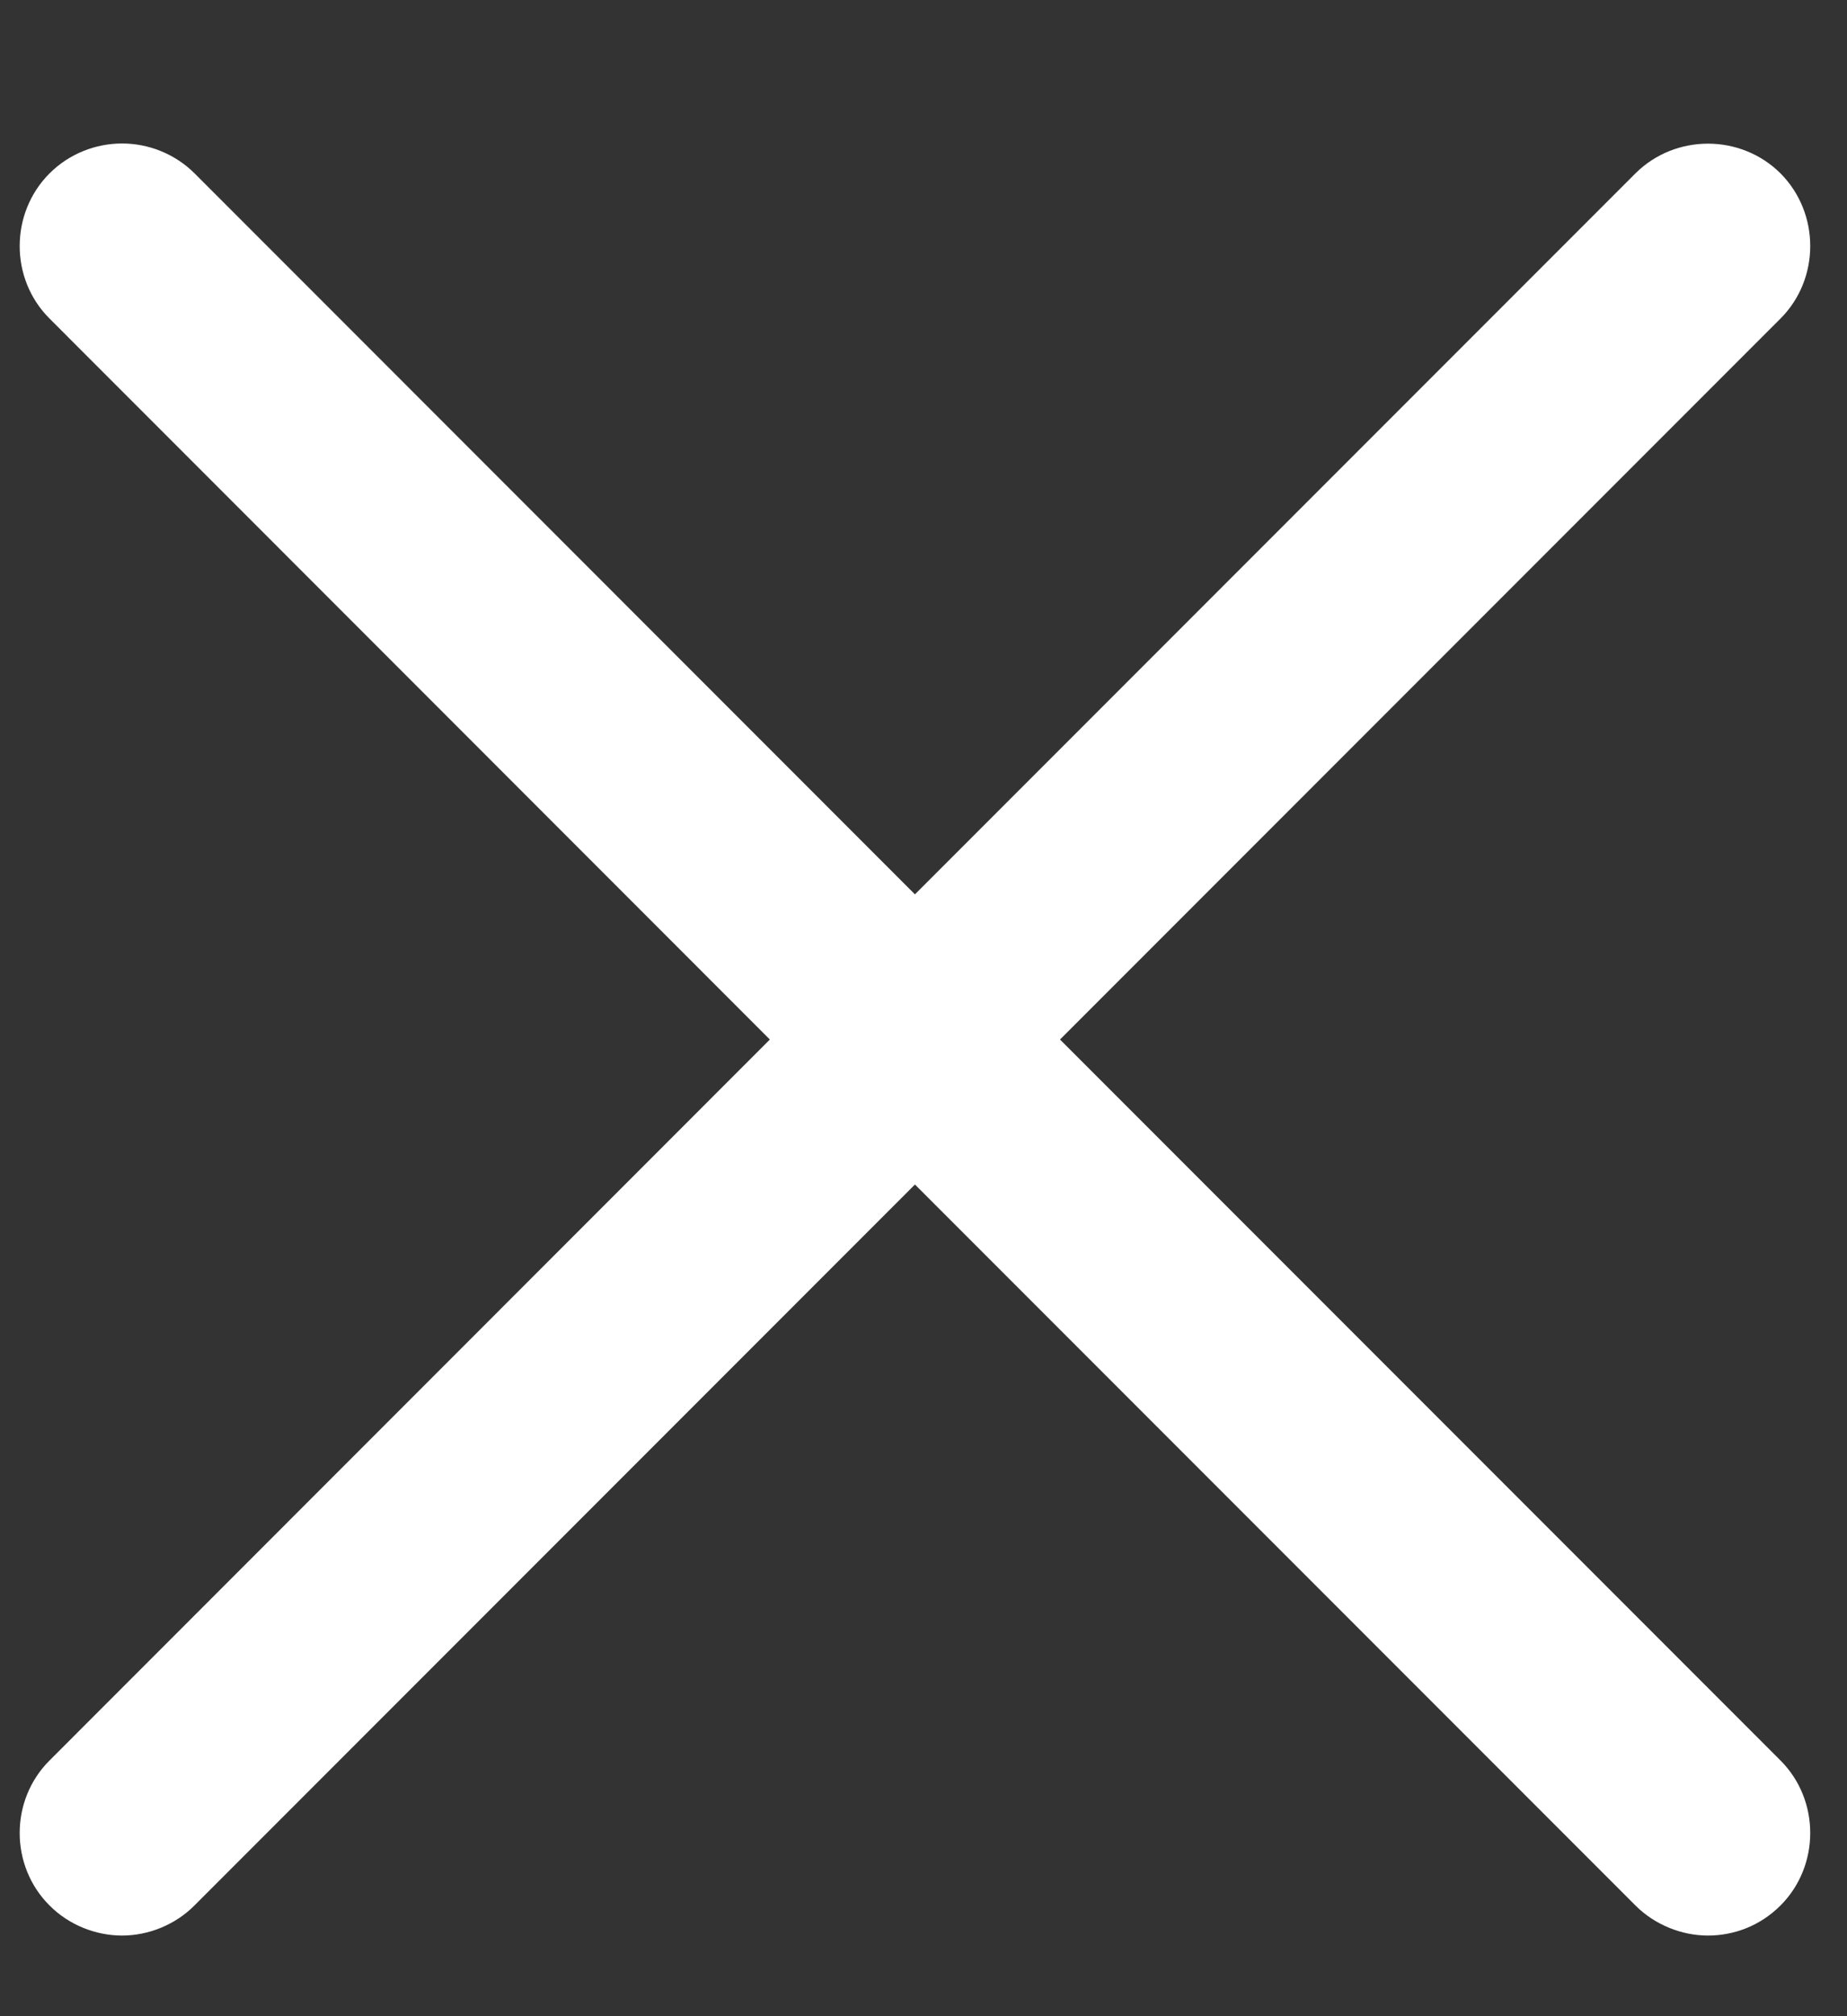 <svg width="11" height="12" viewBox="0 0 11 12" fill="none" xmlns="http://www.w3.org/2000/svg">
<rect x="0" y="0" width="11" height="12" fill="#333333" stroke="none"/>
<path d="M0.727 0.854C0.571 0.854 0.413 0.914 0.295 1.032C0.058 1.269 0.058 1.66 0.295 1.896L4.585 6.187L0.295 10.478C0.058 10.714 0.058 11.105 0.295 11.341C0.409 11.456 0.569 11.52 0.727 11.52C0.884 11.52 1.044 11.456 1.158 11.341L5.449 7.05L9.74 11.341C9.855 11.456 10.015 11.52 10.172 11.52C10.326 11.52 10.482 11.463 10.604 11.341C10.84 11.105 10.84 10.714 10.604 10.478L6.313 6.187L10.604 1.896C10.84 1.66 10.84 1.269 10.604 1.032C10.367 0.796 9.977 0.796 9.74 1.032L5.449 5.323L1.159 1.032C1.04 0.914 0.883 0.854 0.727 0.854H0.727Z" fill="white"/>
</svg>
